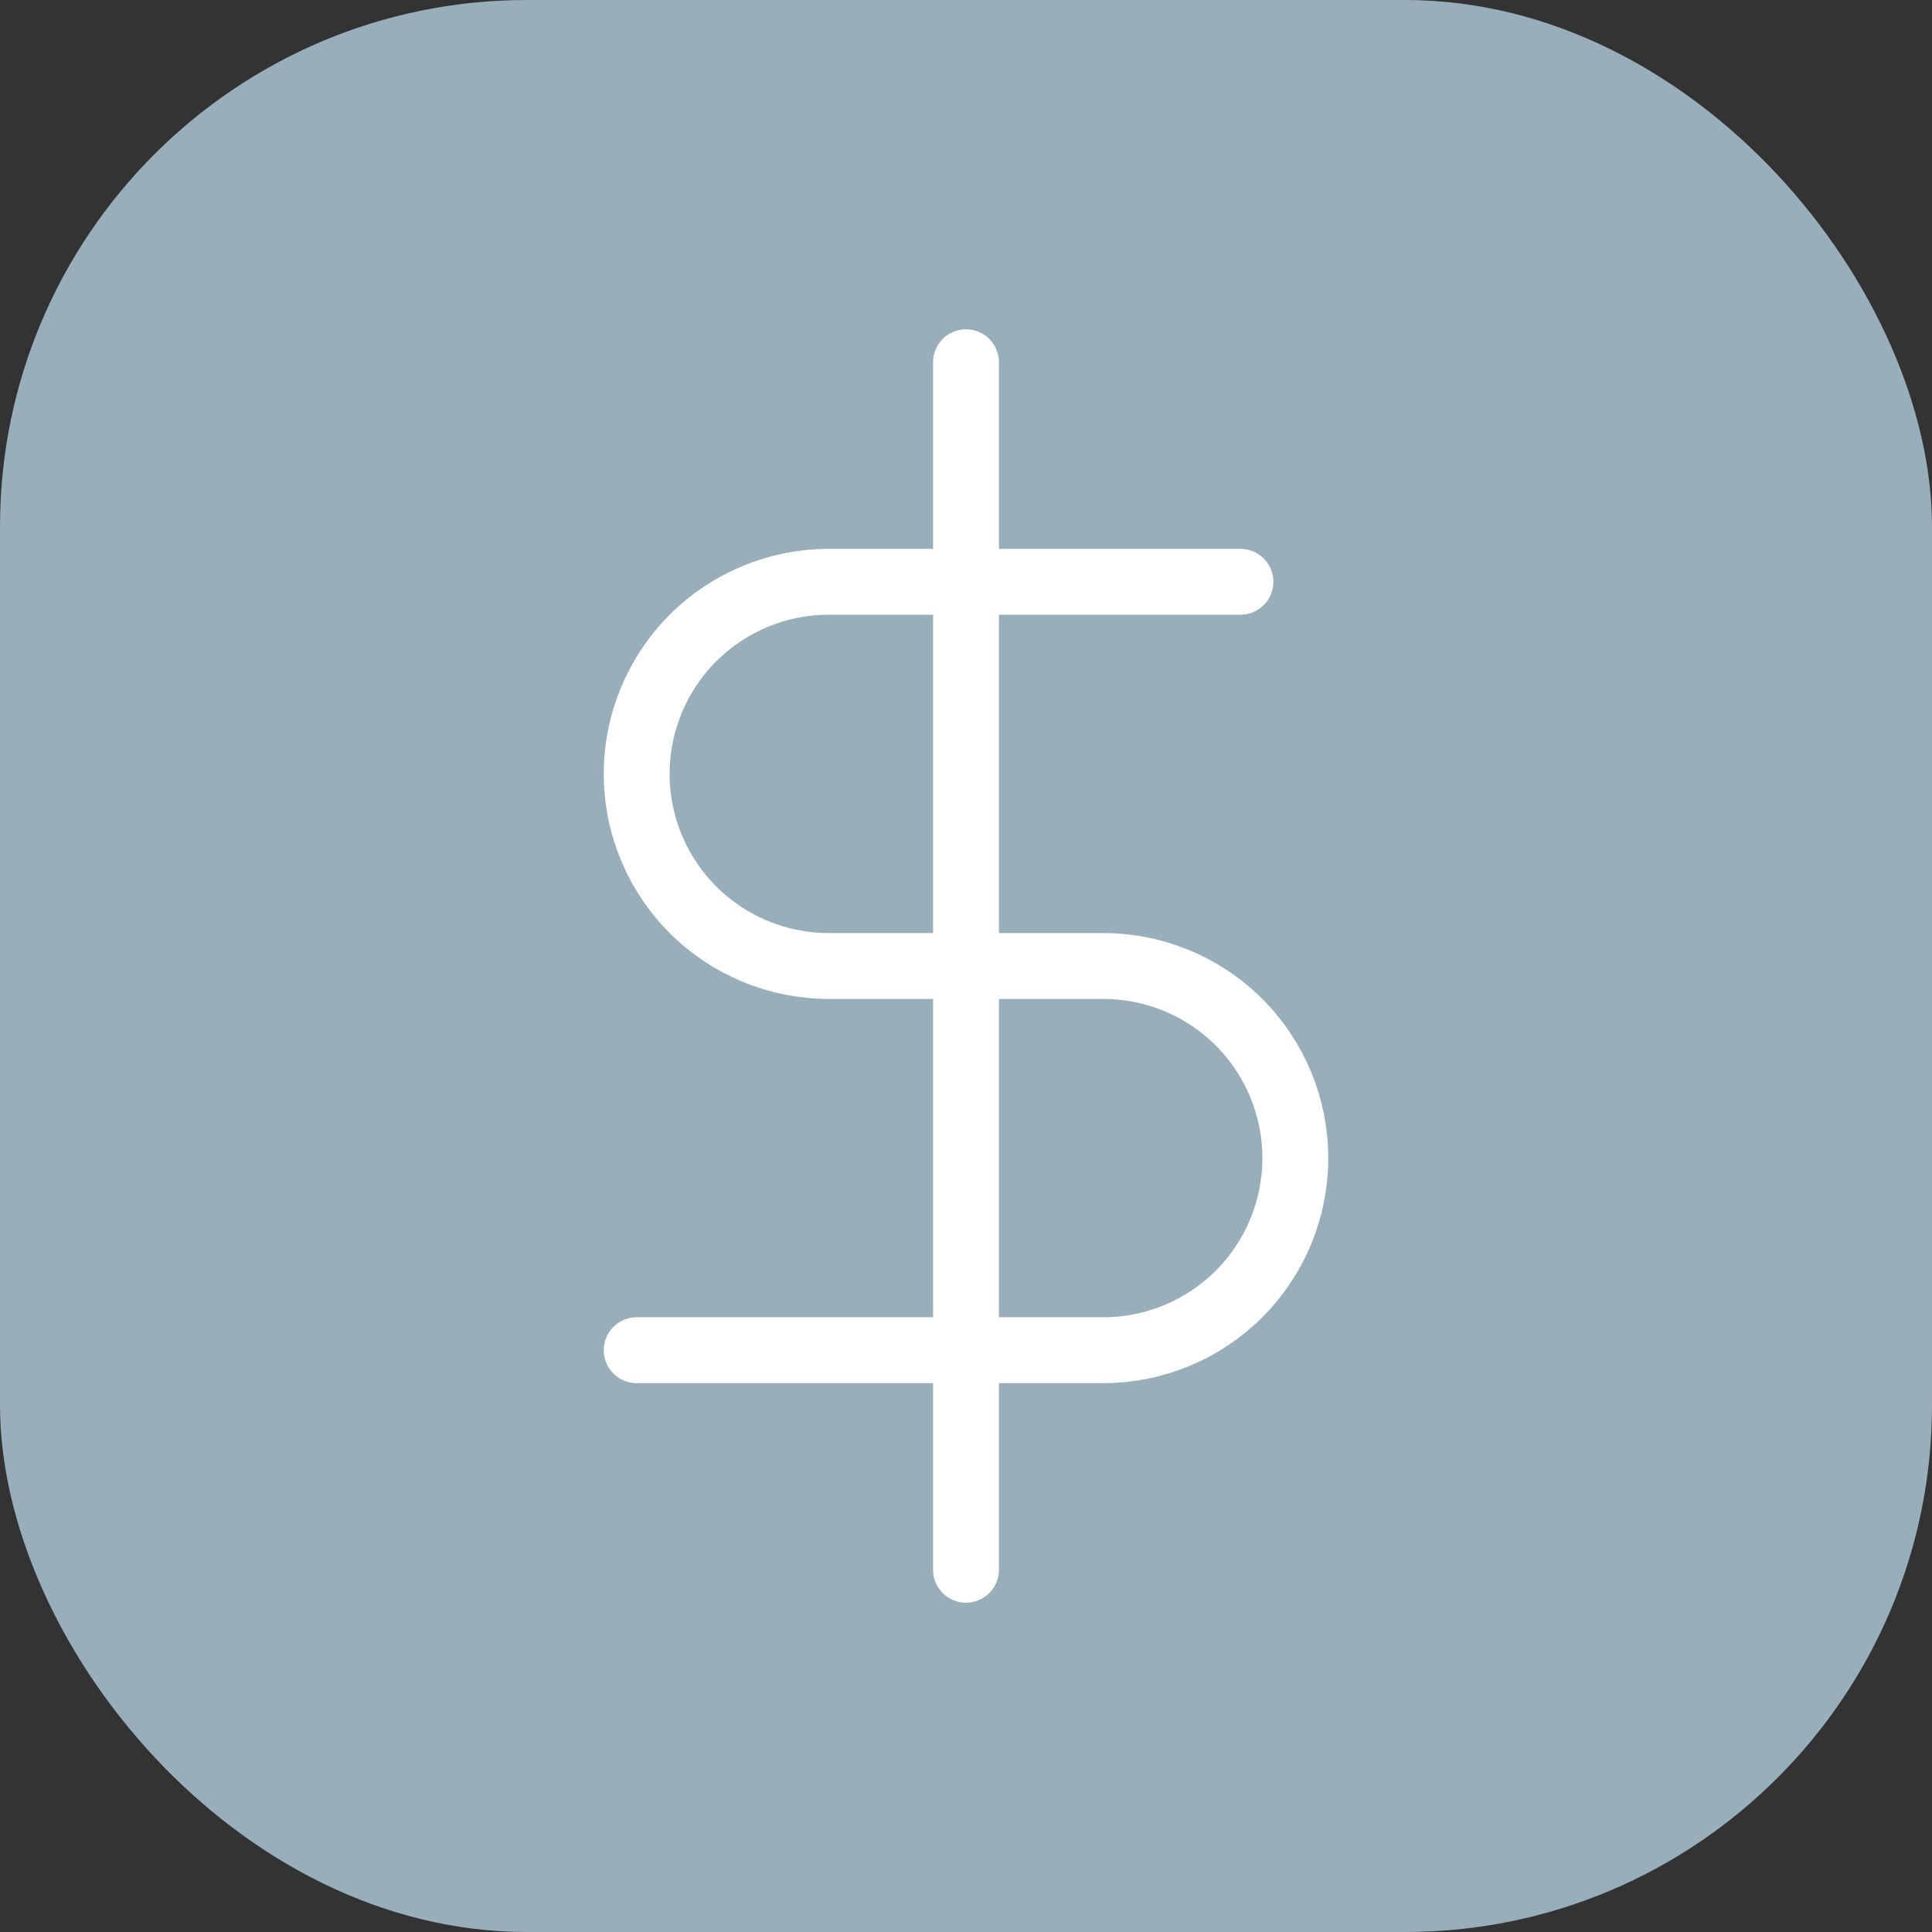 <svg width="44" height="44" viewBox="0 0 44 44" fill="none" xmlns="http://www.w3.org/2000/svg">
<rect x="0" y="0" width="44" height="44" fill="#333333" stroke="none"/>
<rect width="44" height="44" rx="12" fill="#99AEBB"/>
<path d="M22 8.25V35.75" stroke="white" stroke-width="1.5" stroke-linecap="round" stroke-linejoin="round"/>
<path d="M28.25 13.25H18.875C17.715 13.25 16.602 13.711 15.781 14.531C14.961 15.352 14.5 16.465 14.5 17.625C14.5 18.785 14.961 19.898 15.781 20.719C16.602 21.539 17.715 22 18.875 22H25.125C26.285 22 27.398 22.461 28.219 23.281C29.039 24.102 29.5 25.215 29.5 26.375C29.5 27.535 29.039 28.648 28.219 29.469C27.398 30.289 26.285 30.75 25.125 30.75H14.5" stroke="white" stroke-width="1.5" stroke-linecap="round" stroke-linejoin="round"/>
</svg>
